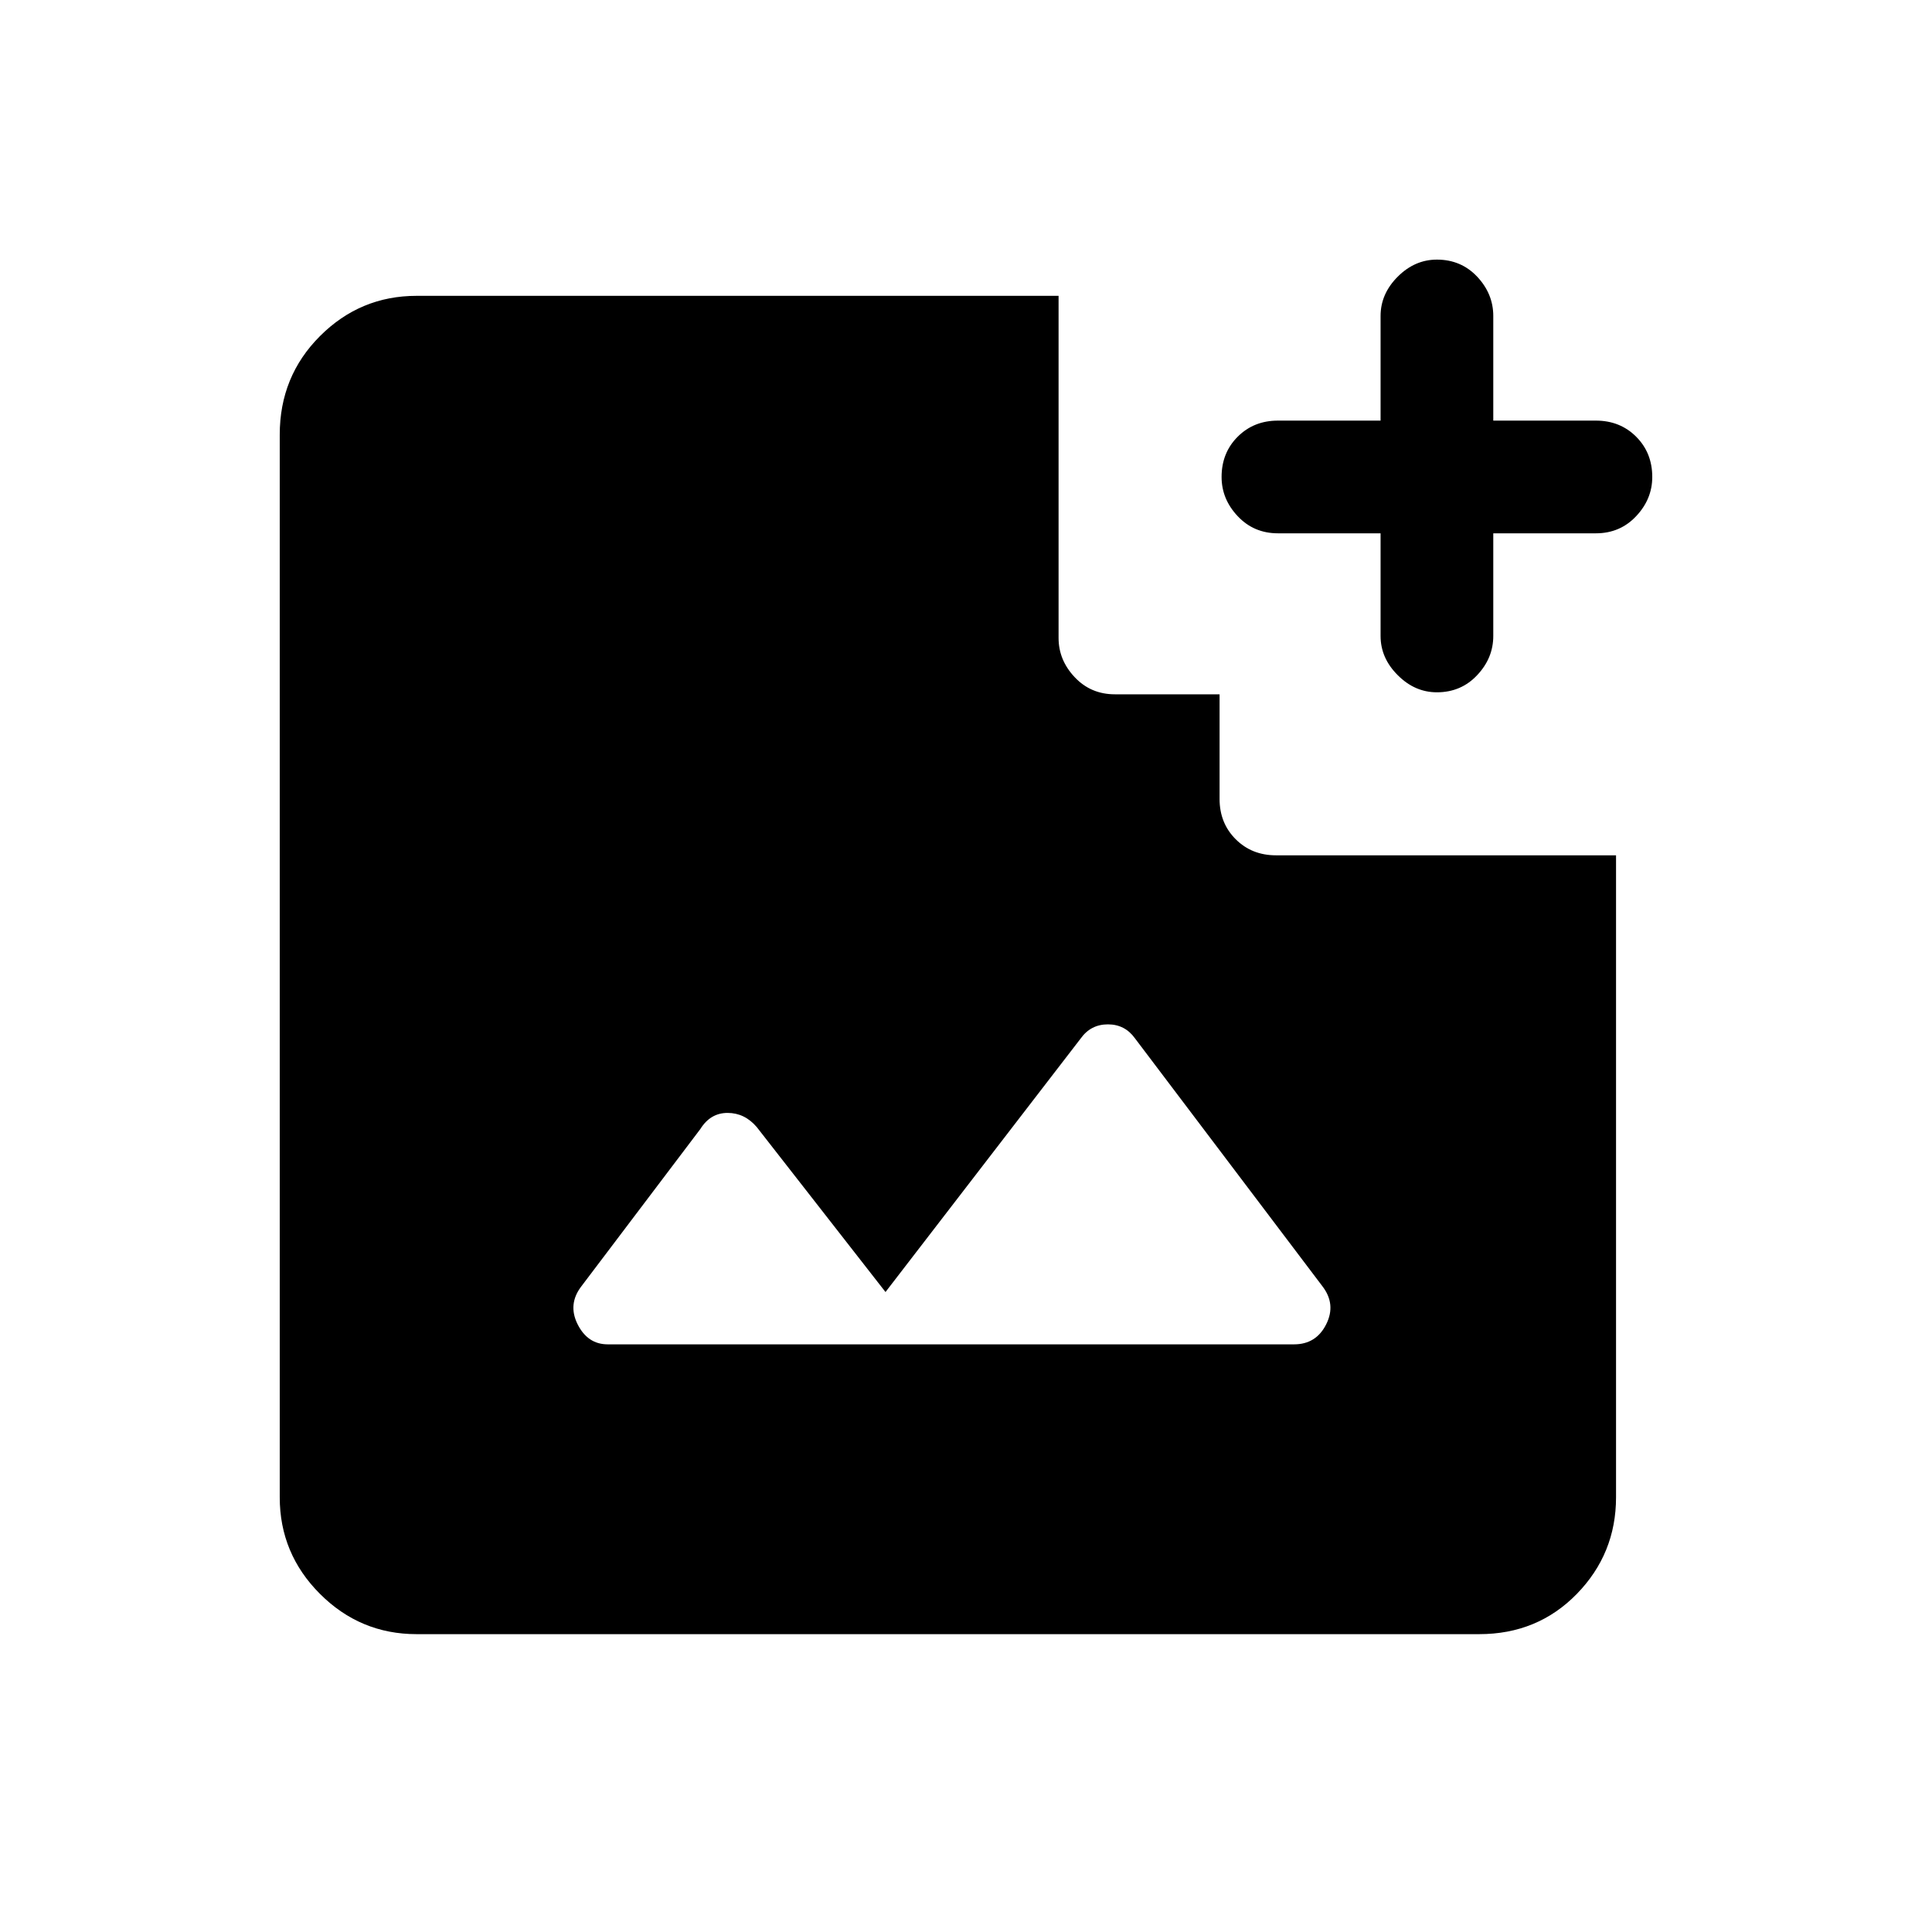<svg xmlns="http://www.w3.org/2000/svg" height="24" width="24"><path d="M17.85 8.6Q17.575 8.6 17.363 8.387Q17.15 8.175 17.15 7.9V6.625H15.875Q15.575 6.625 15.375 6.412Q15.175 6.2 15.175 5.925Q15.175 5.625 15.375 5.425Q15.575 5.225 15.875 5.225H17.15V3.925Q17.15 3.65 17.363 3.437Q17.575 3.225 17.85 3.225Q18.15 3.225 18.35 3.437Q18.55 3.65 18.55 3.925V5.225H19.825Q20.125 5.225 20.325 5.425Q20.525 5.625 20.525 5.925Q20.525 6.2 20.325 6.412Q20.125 6.625 19.825 6.625H18.55V7.9Q18.55 8.175 18.35 8.387Q18.15 8.6 17.85 8.6ZM7.55 16.7H16.075Q16.35 16.7 16.475 16.45Q16.6 16.2 16.425 15.975L14.1 12.9Q13.975 12.725 13.763 12.725Q13.55 12.725 13.425 12.9L11 16.05L9.4 14Q9.25 13.825 9.038 13.825Q8.825 13.825 8.7 14.025L7.225 15.975Q7.05 16.2 7.175 16.45Q7.3 16.7 7.55 16.7ZM5.175 20.3Q4.475 20.3 3.975 19.8Q3.475 19.3 3.475 18.6V5.4Q3.475 4.675 3.975 4.175Q4.475 3.675 5.175 3.675H13.15V7.925Q13.15 8.2 13.35 8.412Q13.55 8.625 13.85 8.625H15.15V9.925Q15.15 10.225 15.35 10.425Q15.55 10.625 15.85 10.625H20.075V18.6Q20.075 19.3 19.588 19.8Q19.1 20.3 18.375 20.3Z"/></svg>